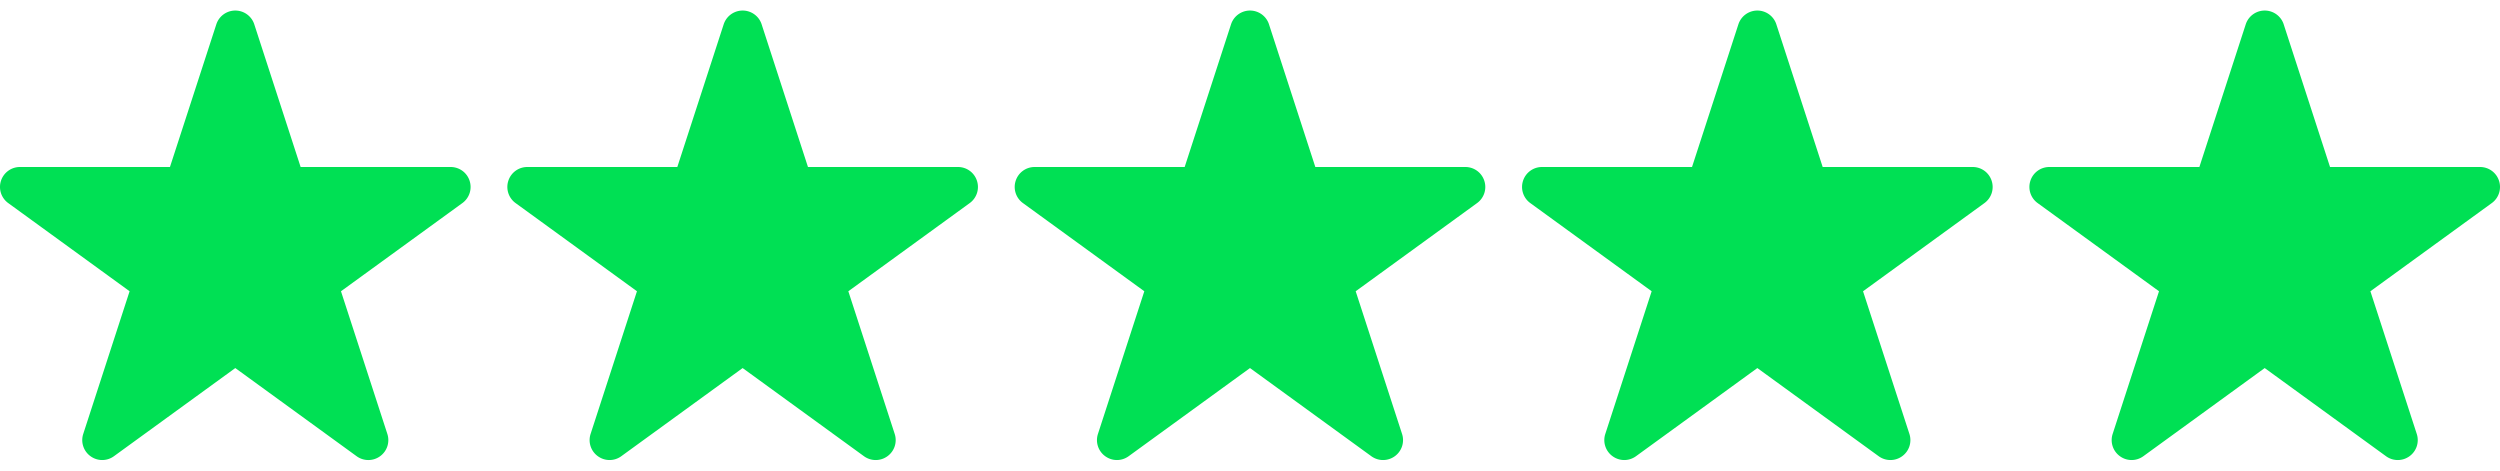 <svg width="340" height="64" fill="none" xmlns="http://www.w3.org/2000/svg"><g clip-path="url(#a)"><path fill-rule="evenodd" clip-rule="evenodd" d="M63.864 24.582a2.707 2.707 0 0 0-2.579-1.87h-20.4L34.581 3.308v-.004a2.715 2.715 0 0 0-5.161.004l-6.306 19.404H2.714a2.707 2.707 0 0 0-2.579 1.87 2.705 2.705 0 0 0 .983 3.035L17.626 39.61 11.32 59.018a2.7 2.7 0 0 0 .994 3.03 2.713 2.713 0 0 0 1.588.517 2.71 2.71 0 0 0 1.593-.52L32 50.055l16.5 11.99a2.712 2.712 0 0 0 3.189.004 2.701 2.701 0 0 0 .99-3.035l-6.306-19.403 16.512-11.994a2.703 2.703 0 0 0 .979-3.035" fill="#00E054"/></g><g clip-path="url(#b)"><path fill-rule="evenodd" clip-rule="evenodd" d="M132.864 24.582a2.707 2.707 0 0 0-2.579-1.87h-20.401l-6.302-19.404v-.004a2.715 2.715 0 0 0-5.161.004l-6.306 19.404H71.714a2.707 2.707 0 0 0-2.579 1.87 2.705 2.705 0 0 0 .983 3.035L86.626 39.61 80.32 59.018a2.7 2.7 0 0 0 .994 3.03 2.713 2.713 0 0 0 1.589.517 2.71 2.71 0 0 0 1.592-.52l16.504-11.99 16.501 11.99a2.713 2.713 0 0 0 3.189.004 2.702 2.702 0 0 0 .99-3.035l-6.306-19.403 16.512-11.994a2.702 2.702 0 0 0 .979-3.035" fill="#00E054"/></g><g clip-path="url(#c)"><path fill-rule="evenodd" clip-rule="evenodd" d="M201.864 24.582a2.707 2.707 0 0 0-2.579-1.87h-20.401l-6.302-19.404v-.004a2.715 2.715 0 0 0-5.161.004l-6.306 19.404h-20.401a2.706 2.706 0 0 0-2.579 1.87 2.704 2.704 0 0 0 .983 3.035l16.508 11.994-6.306 19.407a2.7 2.7 0 0 0 .994 3.03 2.71 2.71 0 0 0 1.588.517 2.71 2.71 0 0 0 1.593-.52l16.504-11.99 16.501 11.99a2.713 2.713 0 0 0 3.189.004 2.702 2.702 0 0 0 .99-3.035l-6.306-19.403 16.512-11.994a2.702 2.702 0 0 0 .979-3.035" fill="#00E054"/></g><g clip-path="url(#d)"><path fill-rule="evenodd" clip-rule="evenodd" d="M270.864 24.582a2.707 2.707 0 0 0-2.579-1.87h-20.401l-6.302-19.404v-.004a2.715 2.715 0 0 0-5.161.004l-6.306 19.404h-20.401a2.707 2.707 0 0 0-2.579 1.87 2.704 2.704 0 0 0 .983 3.035l16.508 11.994-6.306 19.407a2.7 2.7 0 0 0 .994 3.03 2.71 2.71 0 0 0 1.589.517c.557 0 1.114-.174 1.592-.52l16.504-11.99 16.501 11.99a2.713 2.713 0 0 0 3.189.004 2.702 2.702 0 0 0 .99-3.035l-6.306-19.403 16.512-11.994a2.702 2.702 0 0 0 .979-3.035" fill="#00E054"/></g><g clip-path="url(#e)"><path fill-rule="evenodd" clip-rule="evenodd" d="M339.864 24.582a2.707 2.707 0 0 0-2.579-1.87h-20.401l-6.302-19.404v-.004a2.715 2.715 0 0 0-5.161.004l-6.306 19.404h-20.401a2.707 2.707 0 0 0-2.579 1.87 2.704 2.704 0 0 0 .983 3.035l16.508 11.994-6.306 19.407a2.7 2.7 0 0 0 .994 3.03 2.71 2.71 0 0 0 1.589.517c.557 0 1.114-.174 1.592-.52l16.504-11.99 16.501 11.99a2.713 2.713 0 0 0 3.189.004 2.702 2.702 0 0 0 .99-3.035l-6.306-19.403 16.512-11.994a2.702 2.702 0 0 0 .979-3.035" fill="#00E054"/></g><defs><clipPath id="a"><path fill="#fff" d="M0 0h64v64H0z"/></clipPath><clipPath id="b"><path fill="#fff" transform="translate(69)" d="M0 0h64v64H0z"/></clipPath><clipPath id="c"><path fill="#fff" transform="translate(138)" d="M0 0h64v64H0z"/></clipPath><clipPath id="d"><path fill="#fff" transform="translate(207)" d="M0 0h64v64H0z"/></clipPath><clipPath id="e"><path fill="#fff" transform="translate(276)" d="M0 0h64v64H0z"/></clipPath></defs></svg>